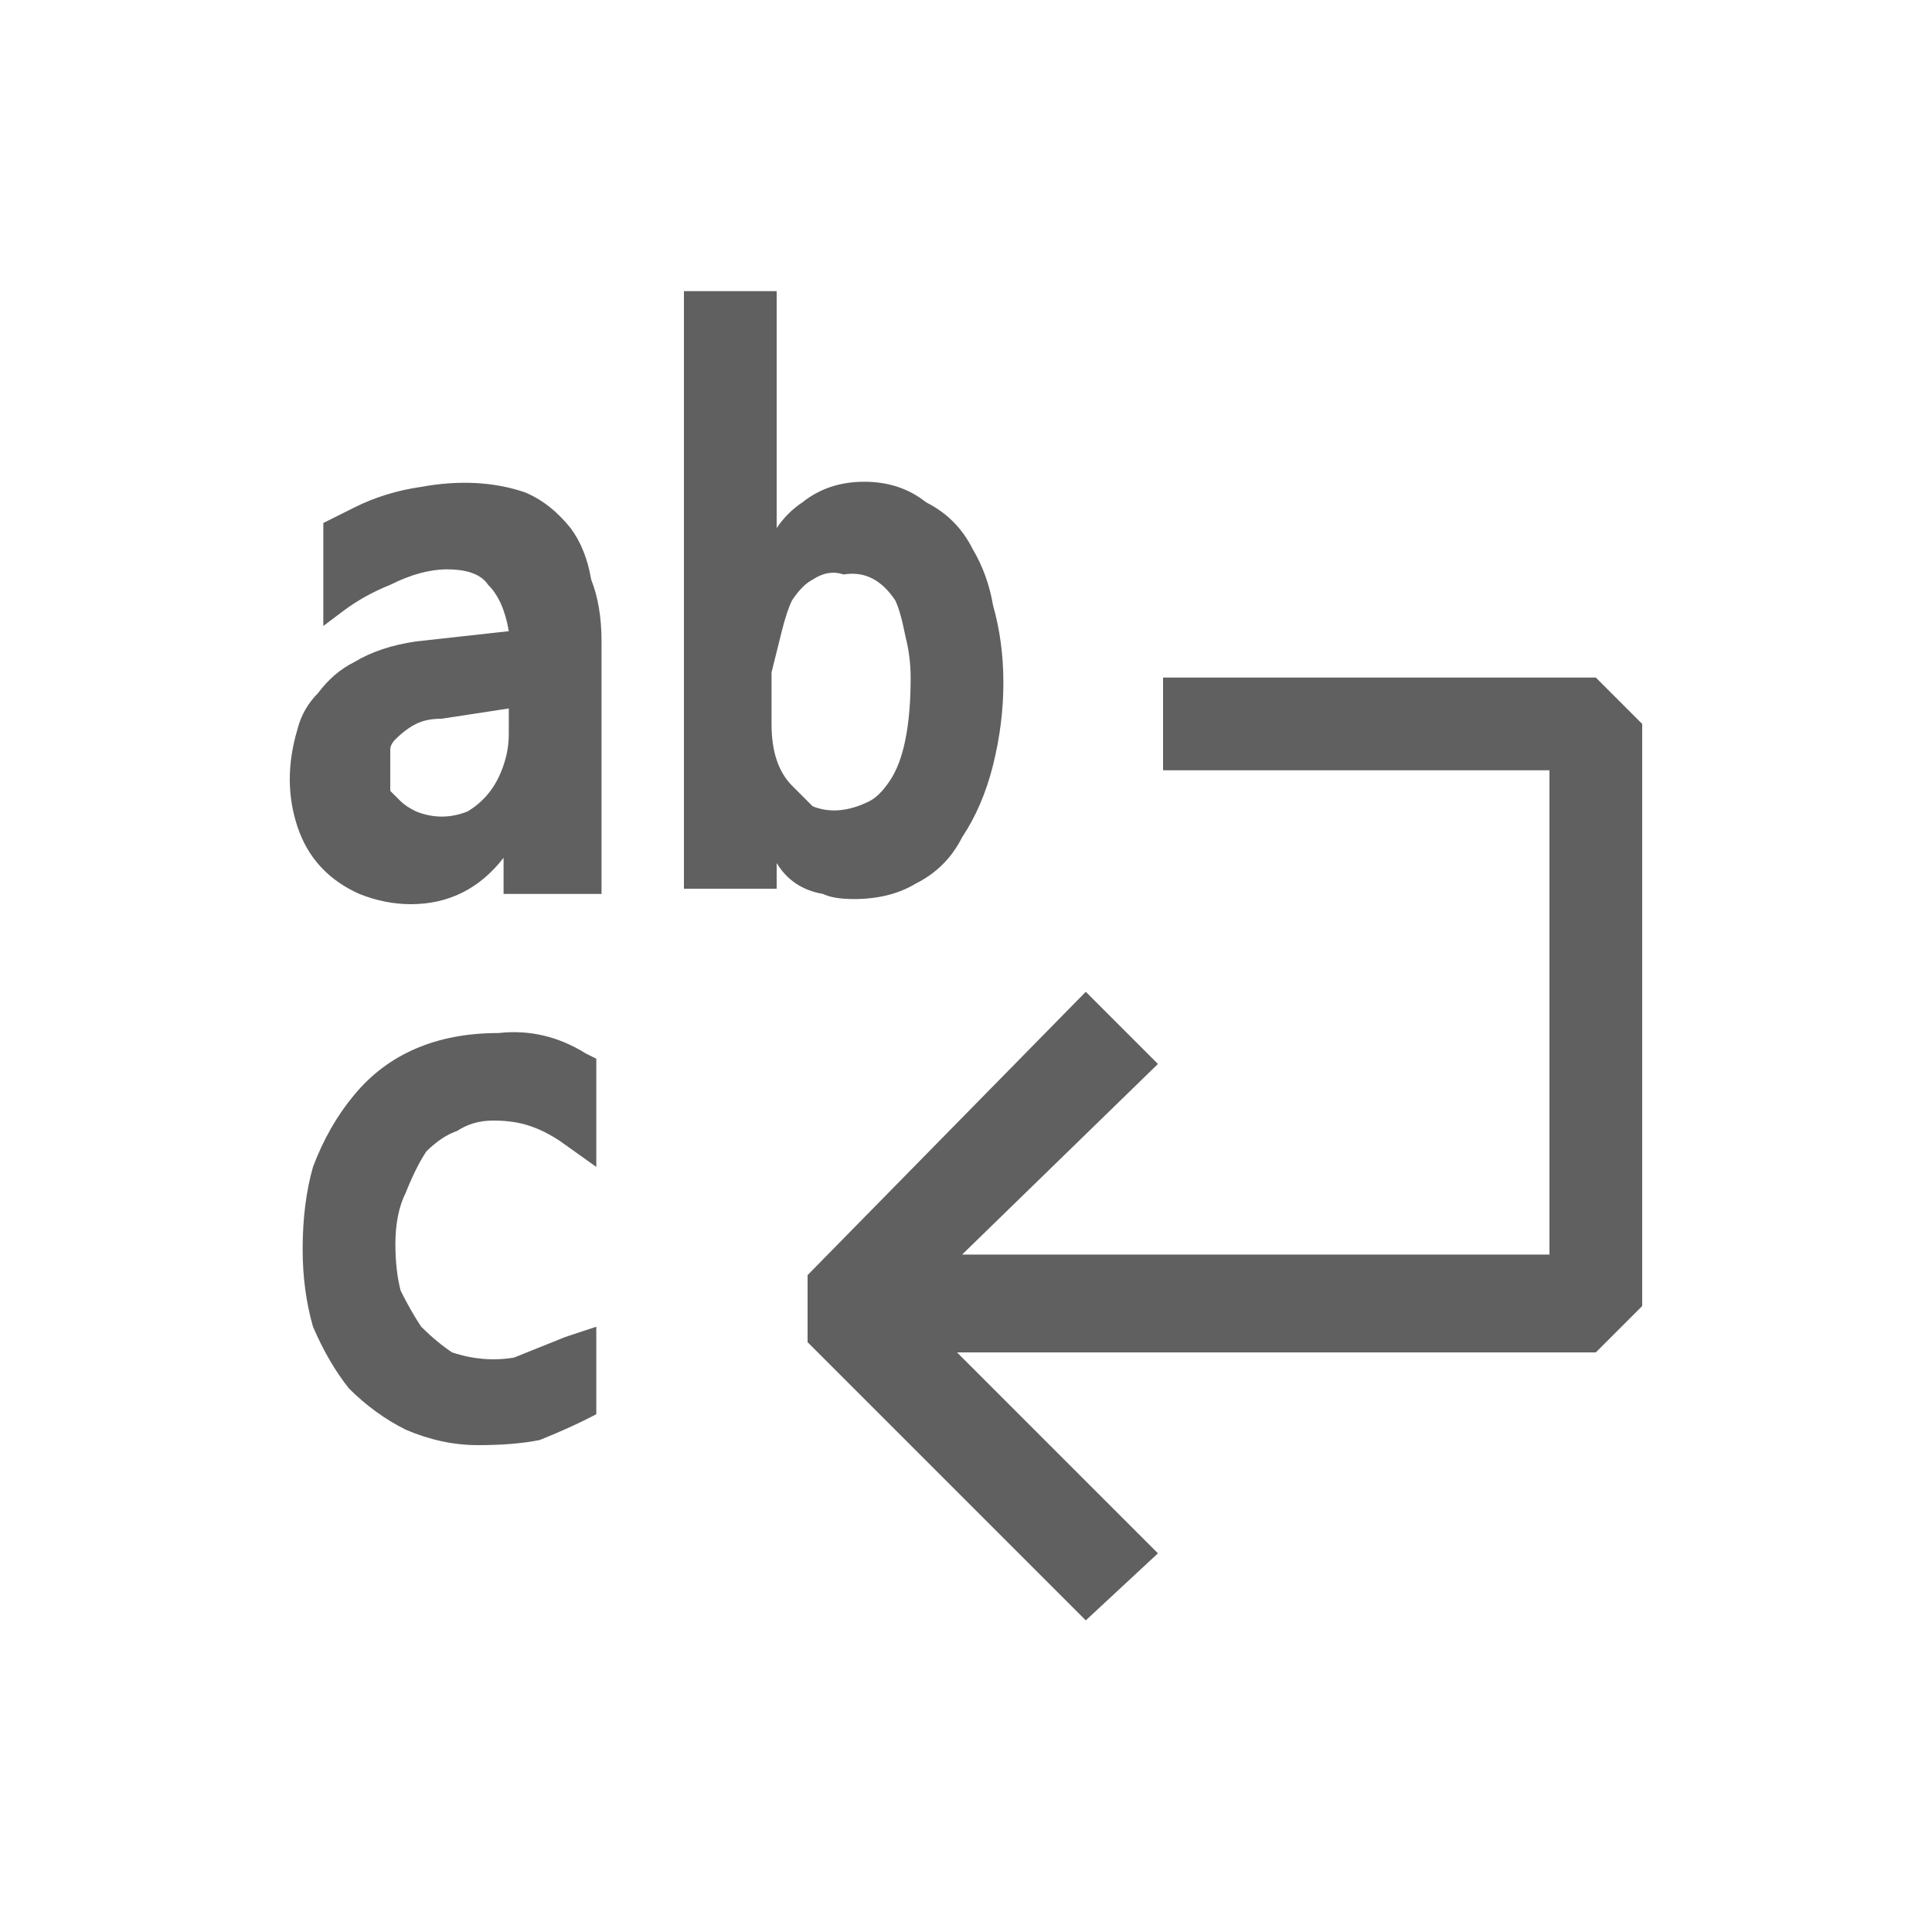 <svg width="20" height="20" viewBox="0 0 20 20" fill="none" xmlns="http://www.w3.org/2000/svg">
<path d="M5.907 5.467C6.013 5.609 6.084 5.787 6.12 6C6.191 6.178 6.227 6.391 6.227 6.64V9.254H5.213V8.88C4.964 9.2 4.644 9.36 4.253 9.36C4.076 9.36 3.898 9.325 3.72 9.254C3.4 9.111 3.187 8.88 3.08 8.56C2.973 8.24 2.973 7.903 3.08 7.547C3.116 7.405 3.187 7.28 3.293 7.174C3.4 7.031 3.524 6.925 3.667 6.854C3.844 6.747 4.058 6.676 4.307 6.64L5.267 6.534C5.231 6.32 5.16 6.16 5.053 6.054C4.982 5.947 4.84 5.894 4.627 5.894C4.449 5.894 4.253 5.947 4.04 6.054C3.862 6.125 3.702 6.214 3.56 6.32L3.347 6.48V5.414L3.667 5.254C3.88 5.147 4.111 5.076 4.36 5.04C4.751 4.969 5.107 4.987 5.427 5.094C5.604 5.165 5.764 5.289 5.907 5.467ZM5.267 7.334L4.573 7.44C4.467 7.44 4.378 7.458 4.307 7.494C4.236 7.529 4.164 7.583 4.093 7.654C4.058 7.689 4.04 7.725 4.04 7.76V7.974C4.04 8.045 4.04 8.116 4.04 8.187C4.076 8.223 4.111 8.258 4.147 8.294C4.182 8.329 4.236 8.365 4.307 8.4C4.484 8.471 4.662 8.471 4.84 8.4C5.018 8.294 5.142 8.134 5.213 7.92C5.249 7.814 5.267 7.707 5.267 7.6V7.334ZM10.28 6.267C10.351 6.516 10.387 6.783 10.387 7.067C10.387 7.351 10.351 7.636 10.28 7.92C10.209 8.205 10.102 8.454 9.96 8.667C9.853 8.88 9.693 9.04 9.48 9.147C9.302 9.254 9.089 9.307 8.84 9.307C8.698 9.307 8.591 9.289 8.52 9.254C8.307 9.218 8.147 9.111 8.04 8.934V9.2H7.08V3.014H8.04V5.467C8.111 5.36 8.2 5.271 8.307 5.2C8.484 5.058 8.698 4.987 8.947 4.987C9.196 4.987 9.409 5.058 9.587 5.2C9.8 5.307 9.96 5.467 10.067 5.68C10.173 5.858 10.244 6.054 10.28 6.267ZM9.427 7.014C9.427 6.871 9.409 6.729 9.373 6.587C9.338 6.409 9.302 6.285 9.267 6.214C9.124 6 8.947 5.911 8.733 5.947C8.627 5.911 8.52 5.929 8.413 6C8.342 6.036 8.271 6.107 8.2 6.214C8.164 6.285 8.129 6.391 8.093 6.534C8.058 6.676 8.022 6.818 7.987 6.96V7.494C7.987 7.636 8.004 7.76 8.04 7.867C8.076 7.974 8.129 8.063 8.2 8.134C8.271 8.205 8.342 8.276 8.413 8.347C8.591 8.418 8.787 8.4 9 8.294C9.071 8.258 9.142 8.187 9.213 8.08C9.284 7.974 9.338 7.831 9.373 7.654C9.409 7.476 9.427 7.263 9.427 7.014ZM4.413 11.92C4.342 12.027 4.271 12.169 4.2 12.347C4.129 12.489 4.093 12.667 4.093 12.88C4.093 13.058 4.111 13.218 4.147 13.36C4.218 13.503 4.289 13.627 4.36 13.734C4.467 13.84 4.573 13.929 4.68 14C4.893 14.071 5.107 14.089 5.32 14.054L5.853 13.84L6.173 13.734V14.64L6.067 14.694C5.924 14.765 5.764 14.836 5.587 14.907C5.409 14.943 5.196 14.96 4.947 14.96C4.698 14.96 4.449 14.907 4.2 14.8C3.987 14.694 3.791 14.551 3.613 14.374C3.471 14.196 3.347 13.983 3.24 13.734C3.169 13.485 3.133 13.218 3.133 12.934C3.133 12.614 3.169 12.329 3.24 12.08C3.347 11.796 3.489 11.547 3.667 11.334C3.844 11.12 4.058 10.96 4.307 10.854C4.556 10.747 4.84 10.694 5.16 10.694C5.48 10.658 5.782 10.729 6.067 10.907L6.173 10.96V12.08L5.8 11.814C5.693 11.743 5.587 11.689 5.48 11.654C5.373 11.618 5.249 11.6 5.107 11.6C4.964 11.6 4.84 11.636 4.733 11.707C4.627 11.743 4.52 11.814 4.413 11.92ZM16.04 7.974V12.987H9.96L11.987 11.014L11.24 10.267L8.36 13.2V13.894L11.24 16.774L11.987 16.08L9.907 14H16.52L17 13.52V7.494L16.52 7.014H12.04V7.974H16.04Z" fill="#606060"/>
</svg>
